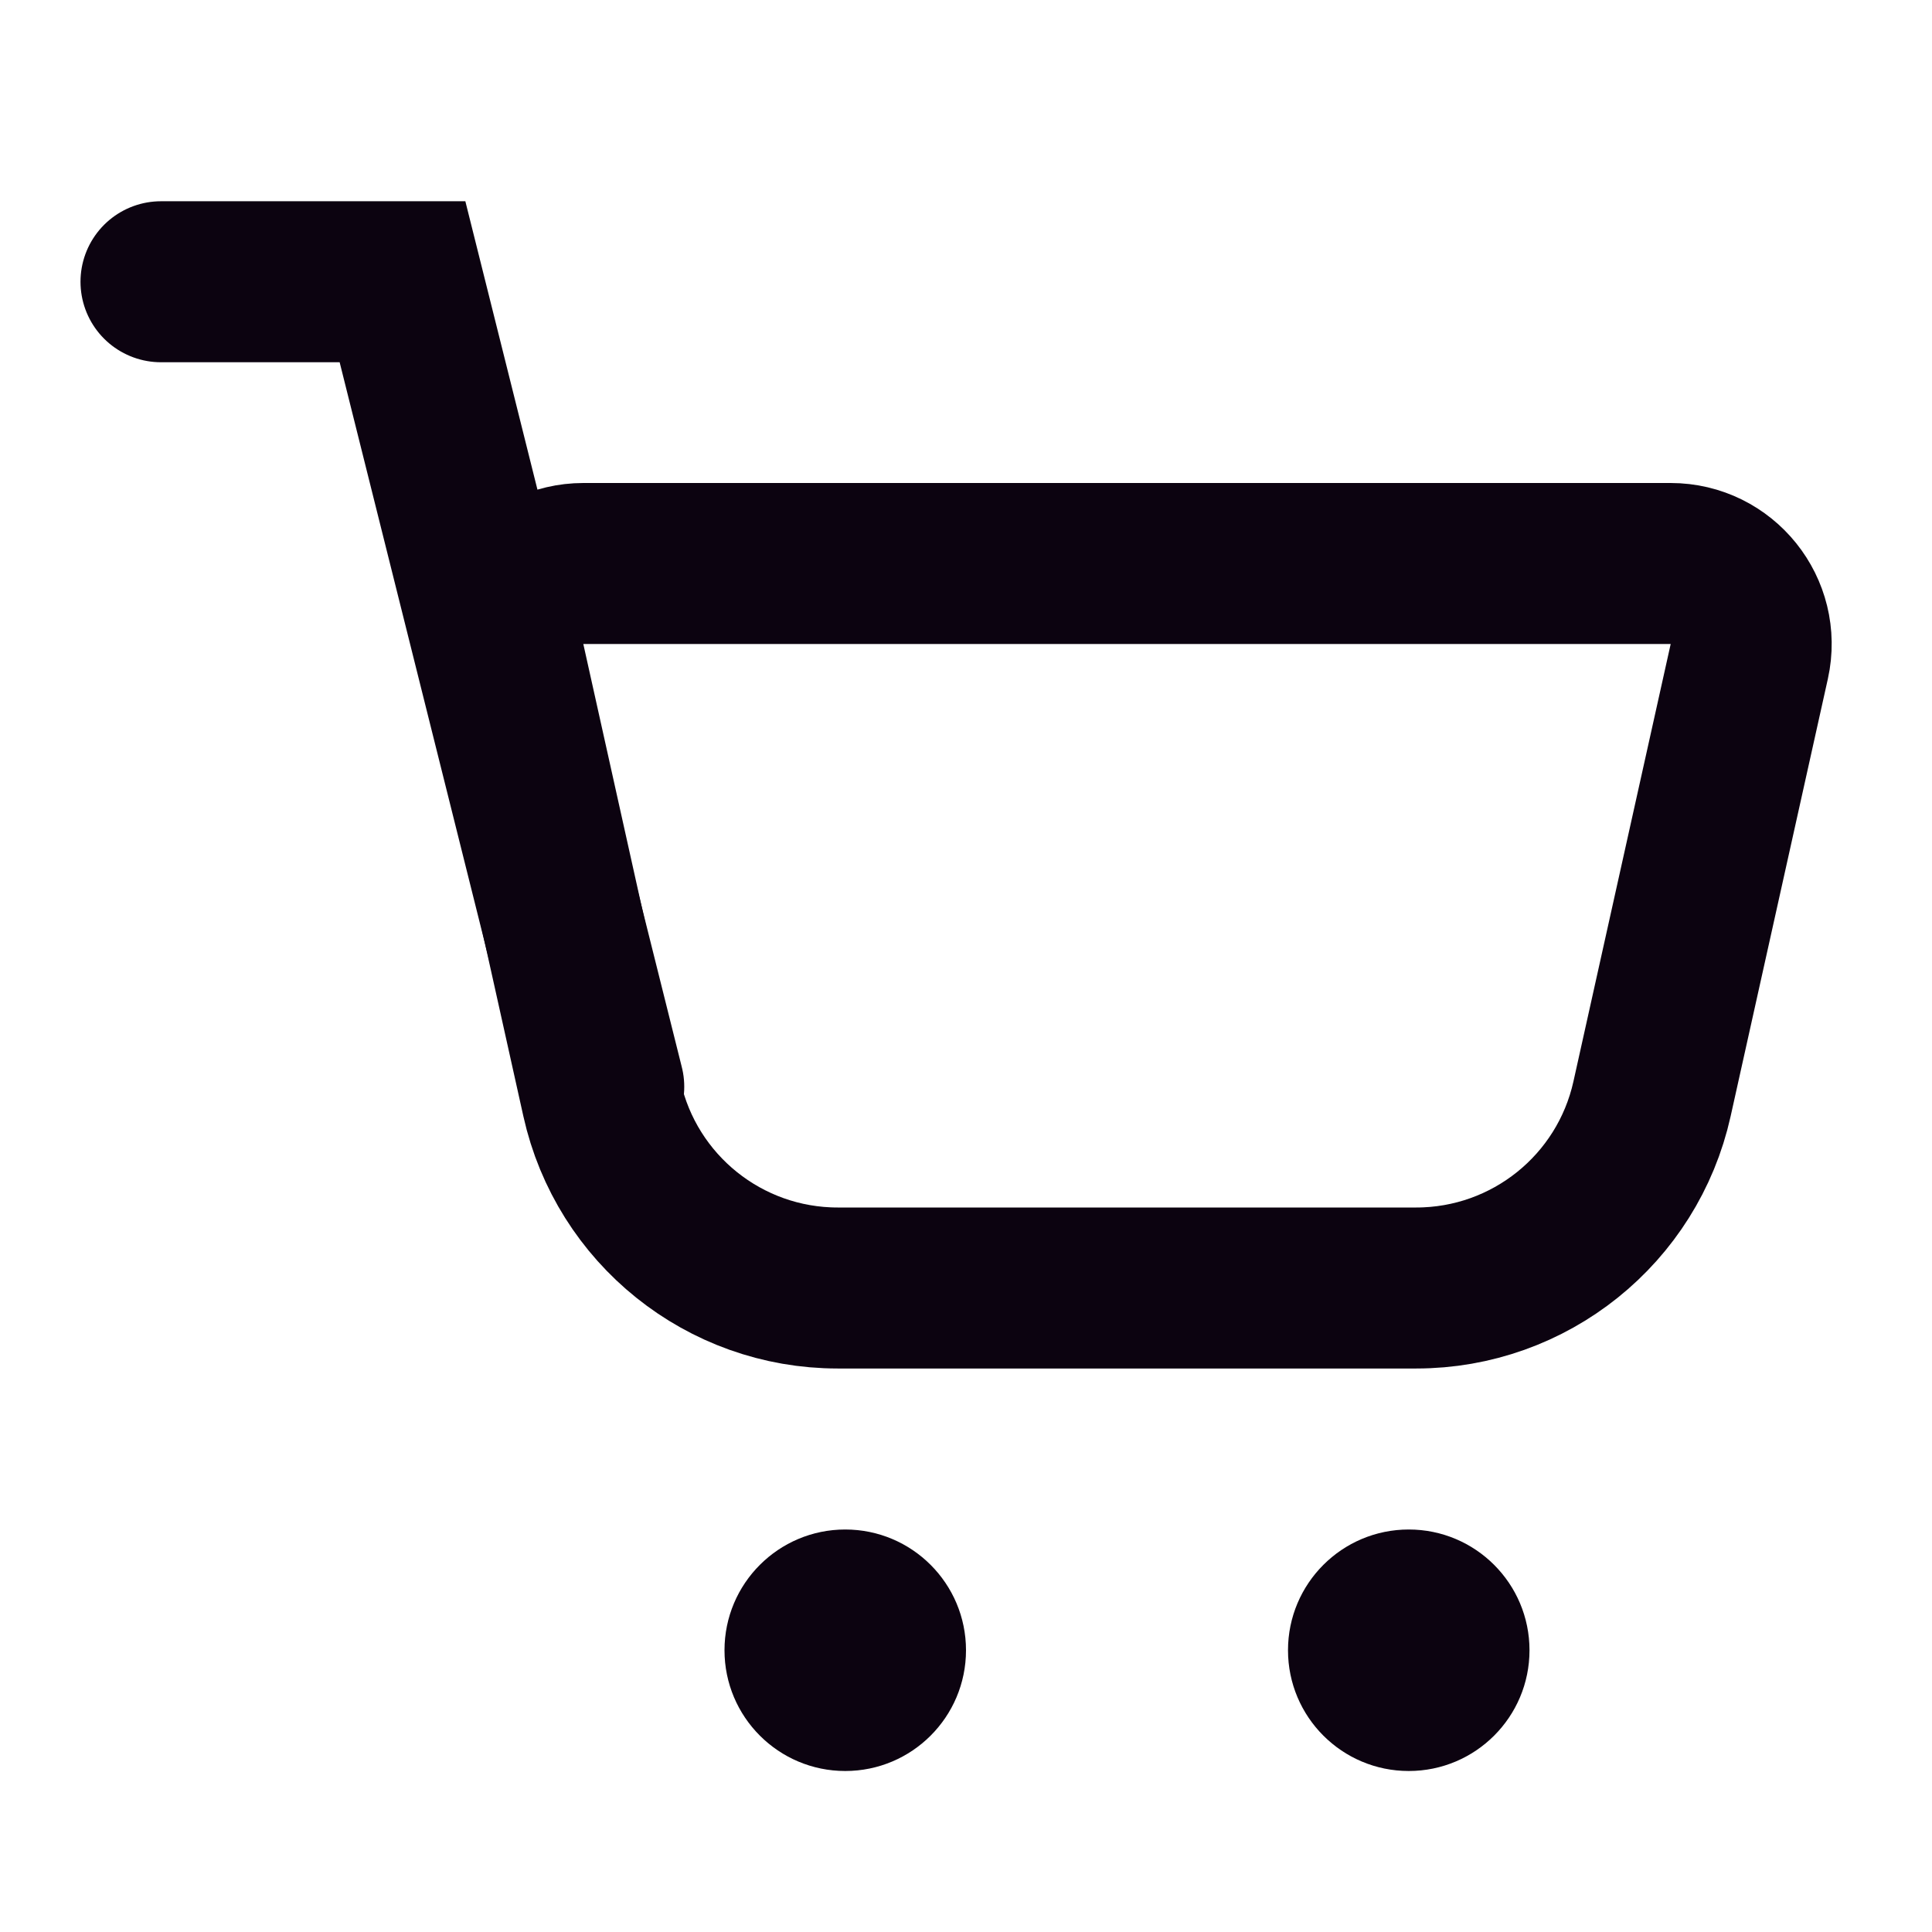 <?xml version="1.0" encoding="UTF-8"?>
<svg width="24px" height="24px" viewBox="0 0 24 24" version="1.1" xmlns="http://www.w3.org/2000/svg" xmlns:xlink="http://www.w3.org/1999/xlink">
    <title>Shopping-Cart</title>
    <g id="Page-1" stroke="none" stroke-width="1" fill="none" fill-rule="evenodd">
        <g id="Shopping-Cart">
            <rect id="Rectangle" fill-rule="nonzero" x="0" y="0" width="24" height="24"></rect>
            <path d="M6.27,8.217 C6.132,7.592 6.607,7 7.247,7 L20.753,7 C21.393,7 21.868,7.592 21.73,8.217 L20.522,13.651 C20.217,15.023 19,16 17.593,16 L10.406,16 C9,16 7.783,15.023 7.478,13.651 L6.27,8.217 Z" id="Path" stroke="#0C0310" stroke-width="2" stroke-linecap="round"></path>
            <circle id="Oval" fill="#0C0310" fill-rule="nonzero" cx="10.5" cy="20.5" r="1.5"></circle>
            <circle id="Oval" fill="#0C0310" fill-rule="nonzero" cx="17.5" cy="20.5" r="1.5"></circle>
            <polyline id="Path" stroke="#0C0310" stroke-width="2" stroke-linecap="round" points="7.5 13.5 5 3.5 2 3.5"></polyline>
        </g>
    </g>
</svg>